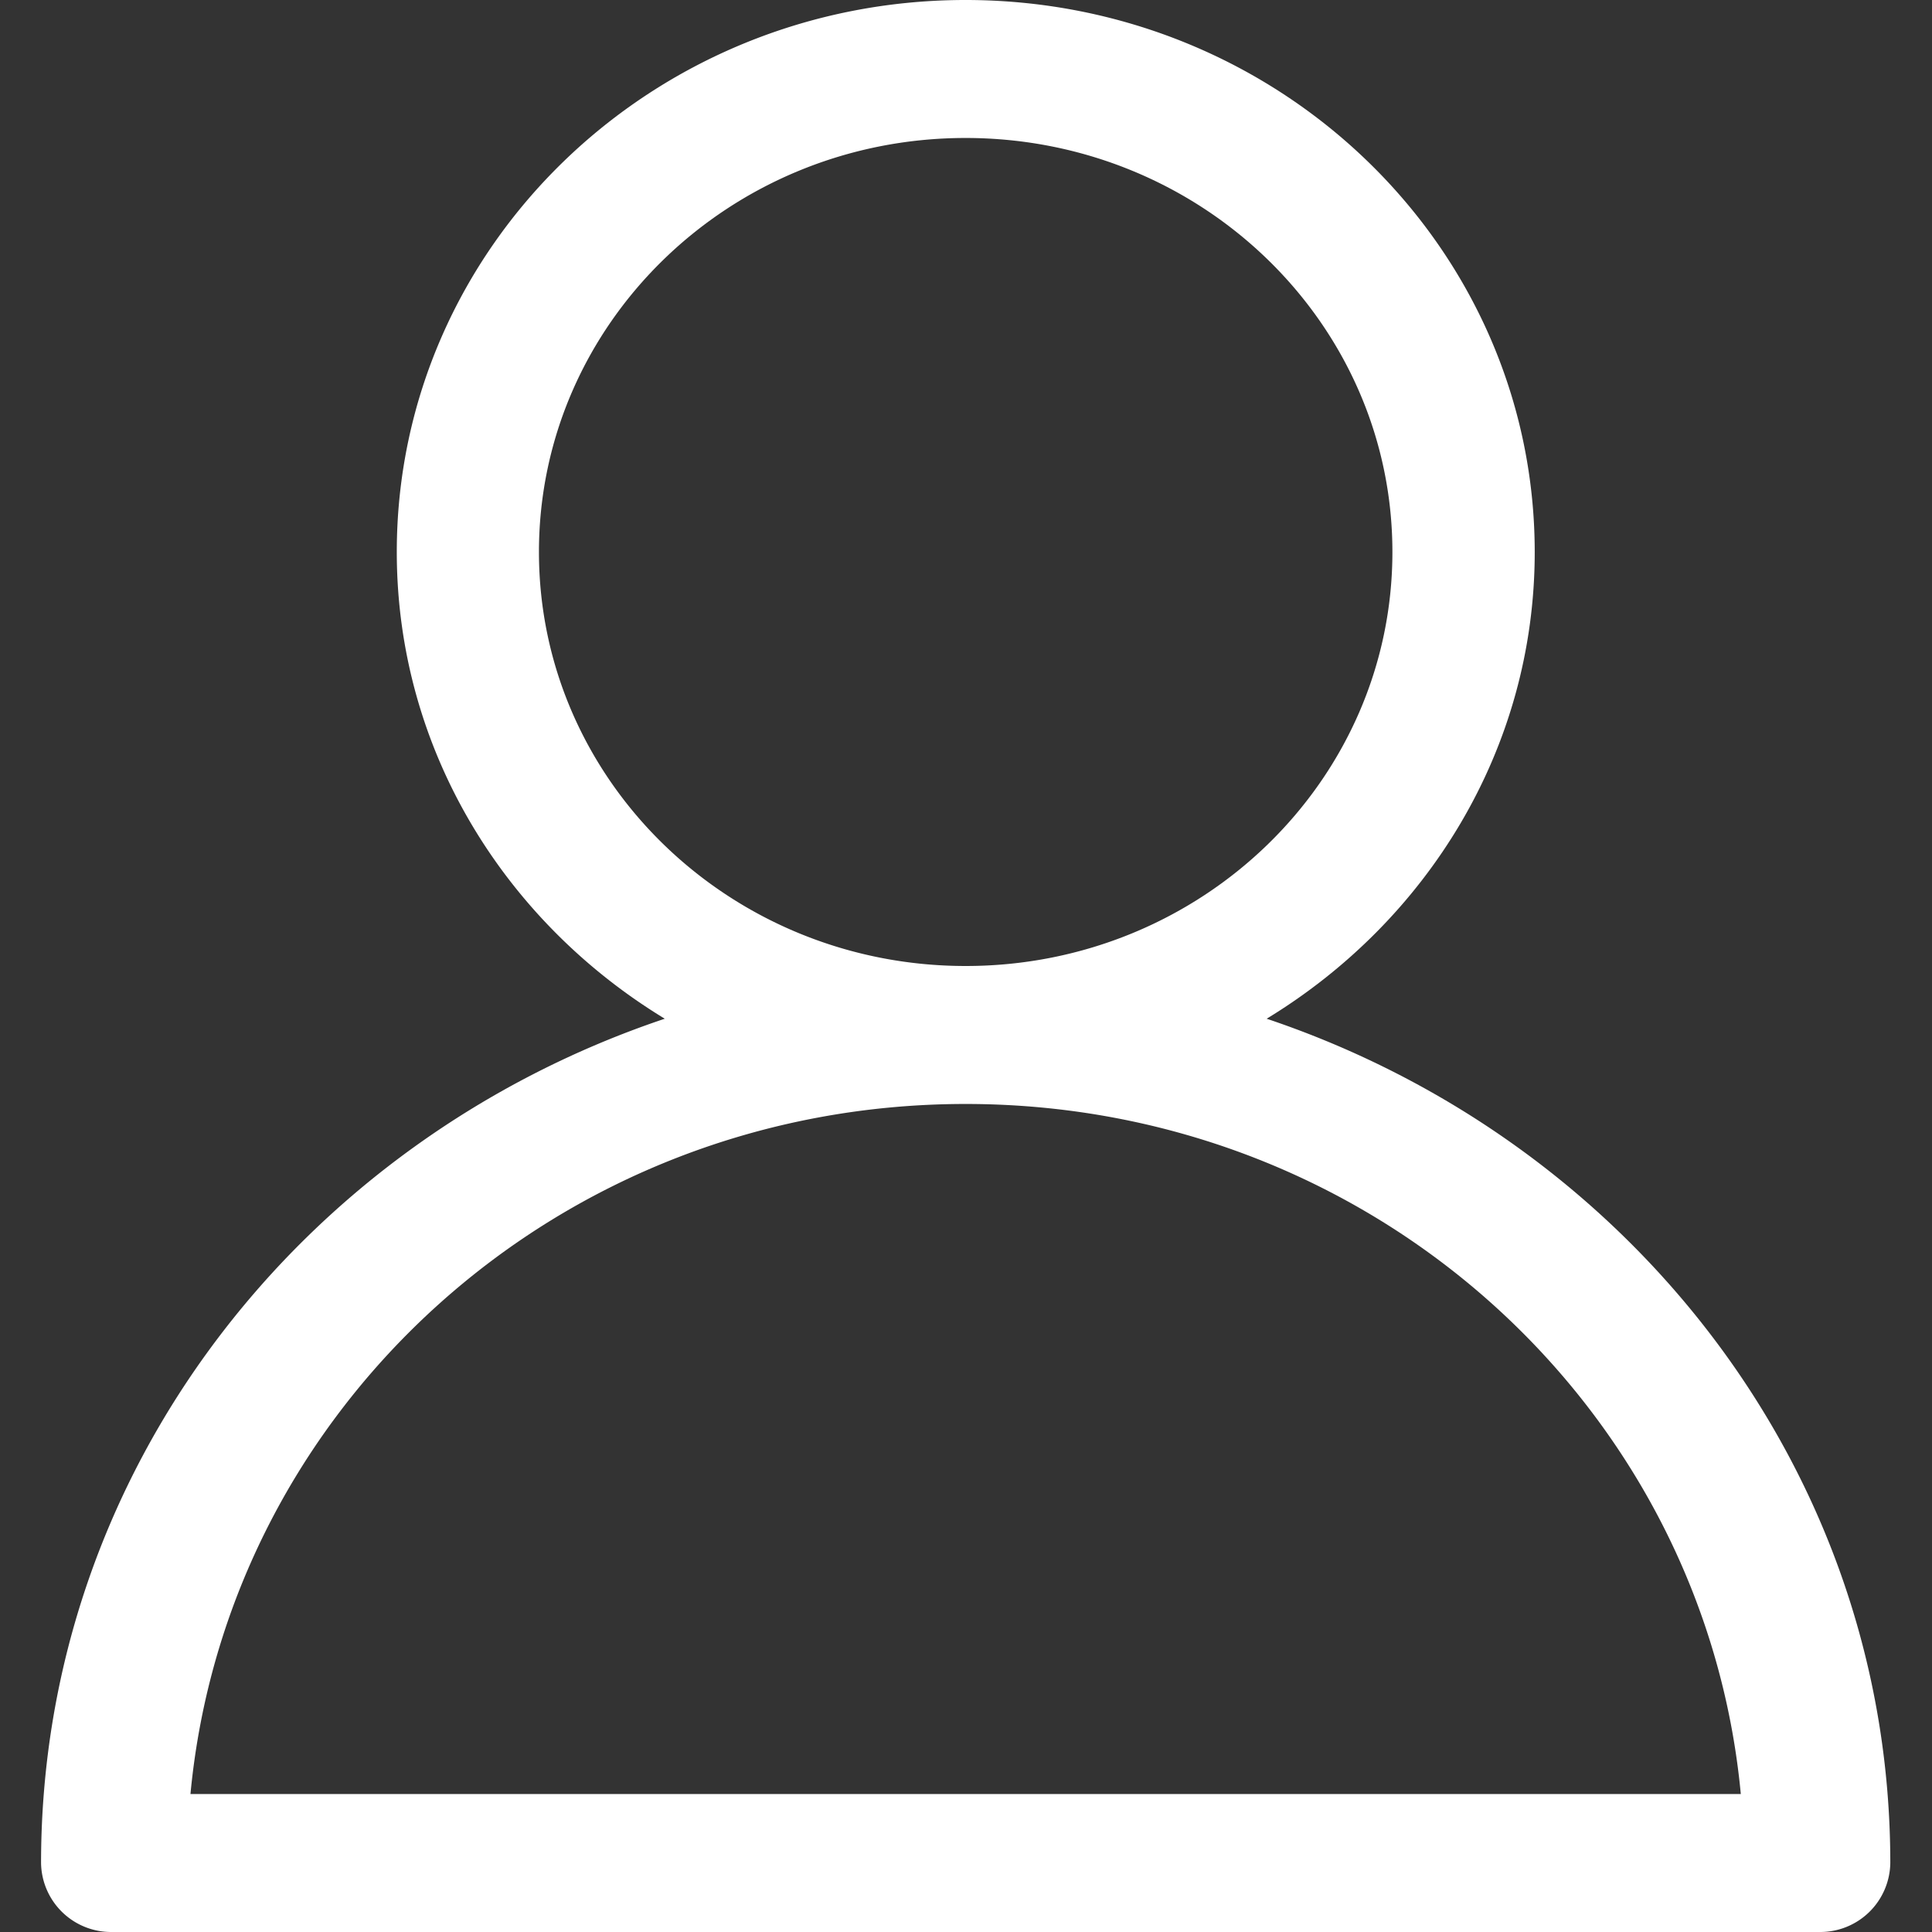 <?xml version="1.0" standalone="no"?><!DOCTYPE svg PUBLIC "-//W3C//DTD SVG 1.1//EN" "http://www.w3.org/Graphics/SVG/1.1/DTD/svg11.dtd"><svg t="1578556922190" class="icon" viewBox="0 0 1024 1024" version="1.1" xmlns="http://www.w3.org/2000/svg" p-id="1114" width="32" height="32" xmlns:xlink="http://www.w3.org/1999/xlink"><rect x="0" y="0" width="1024" height="1024" fill="#333333" stroke="none"/><defs><style type="text/css"></style></defs><path d="M671.359 539.944c85.034-51.712 142.079-142.805 142.079-247.38C813.353 130.986 678.399 0 511.744 0 345.302 0 210.305 130.986 210.305 292.564c0 104.533 56.96 195.669 142.037 247.38-191.914 64.426-330.58 239.359-330.58 447.486A37.12 37.12 0 0 0 59.437 1023.996h904.786a37.12 37.12 0 0 0 37.675-36.565c0-208.084-138.666-383.017-330.537-447.486z m-385.705-247.38c0-121.173 101.248-219.434 226.132-219.434 124.927 0 226.218 98.261 226.218 219.434S636.714 511.998 511.829 511.998c-124.927 0-226.175-98.261-226.175-219.434z m226.132 292.564c216.106 0 391.593 160.981 410.878 365.737H100.951c19.328-204.799 194.815-365.737 410.878-365.737z" p-id="1115" fill="#ffffff"></path></svg>